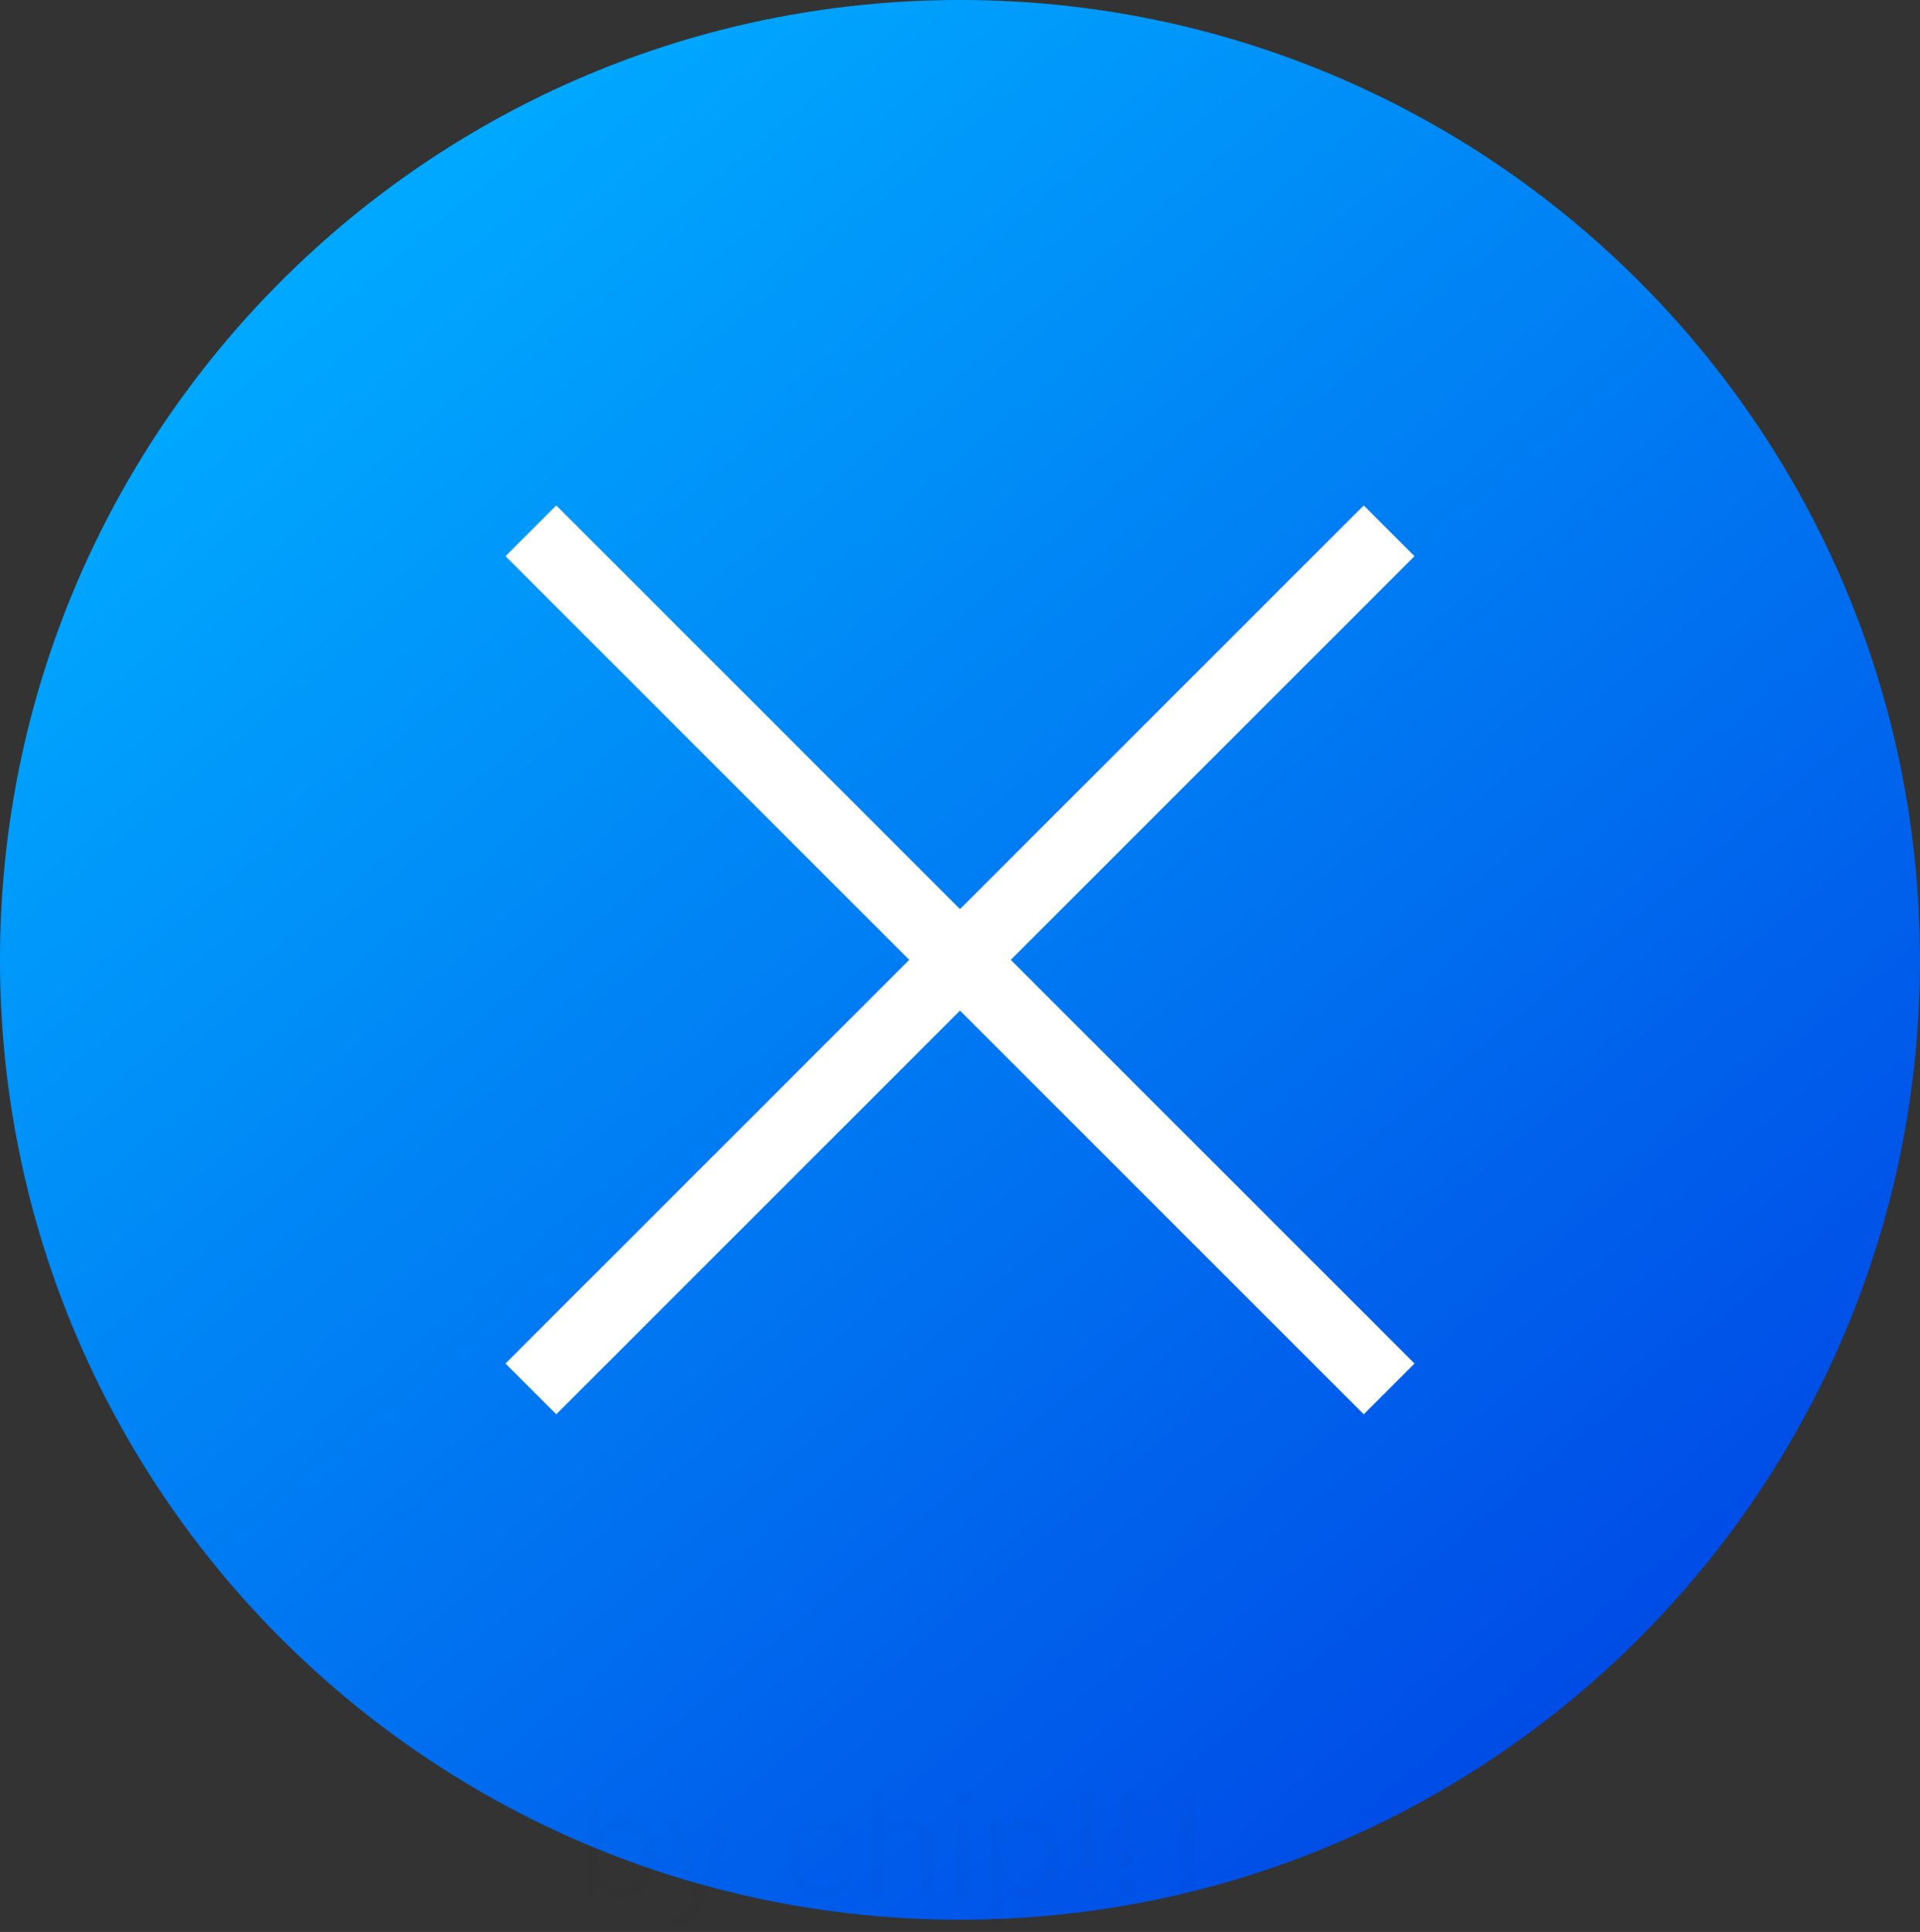 <?xml version="1.0" encoding="utf-8"?>
<svg width="107" height="107.682" viewBox="0 0 107 107.682" fill="none" xmlns="http://www.w3.org/2000/svg">
  <rect x="0" y="0" width="107" height="107.682" fill="#333333" stroke="none"/>
  <defs>
    <linearGradient id="gradient_1" gradientUnits="userSpaceOnUse" x1="15" y1="9" x2="93" y2="102">
      <stop offset="0.048" stop-color="#00A9FF" />
      <stop offset="0.935" stop-color="#004BE6" />
    </linearGradient>
  </defs>
  <g>
    <g>
      <path d="M53.5 0C83.051 0 107 23.949 107 53.5L107 53.5C107 83.051 83.051 107 53.5 107L53.5 107C23.949 107 0 83.051 0 53.5L0 53.5C0 23.949 23.949 0 53.5 0Z" fill="url(#gradient_1)" />
      <path d="M0.705 7.75L0.705 1.932L1.375 1.932L1.375 4.08L1.432 4.08Q1.506 3.967 1.637 3.789Q1.77 3.611 2.018 3.471Q2.268 3.33 2.693 3.33Q3.244 3.33 3.664 3.605Q4.086 3.881 4.32 4.387Q4.557 4.893 4.557 5.58Q4.557 6.273 4.32 6.781Q4.086 7.287 3.668 7.564Q3.25 7.842 2.705 7.842Q2.283 7.842 2.031 7.701Q1.779 7.561 1.643 7.381Q1.506 7.199 1.432 7.08L1.352 7.08L1.352 7.75L0.705 7.75ZM1.363 5.568Q1.363 6.311 1.686 6.775Q2.008 7.238 2.613 7.238Q3.033 7.238 3.316 7.016Q3.6 6.793 3.742 6.414Q3.887 6.033 3.887 5.568Q3.887 5.107 3.746 4.738Q3.605 4.367 3.322 4.15Q3.039 3.932 2.613 3.932Q2 3.932 1.682 4.385Q1.363 4.836 1.363 5.568ZM5.852 9.387Q5.682 9.387 5.547 9.359Q5.414 9.332 5.363 9.307L5.533 8.717Q5.778 8.779 5.965 8.762Q6.153 8.744 6.299 8.594Q6.445 8.445 6.569 8.113L6.694 7.773L5.08 3.387L5.807 3.387L7.012 6.863L7.057 6.863L8.262 3.387L8.988 3.387L7.137 8.387Q6.764 9.387 5.852 9.387ZM13.898 7.842Q13.285 7.842 12.841 7.553Q12.398 7.262 12.158 6.754Q11.92 6.244 11.92 5.592Q11.92 4.926 12.166 4.416Q12.412 3.906 12.853 3.619Q13.295 3.33 13.886 3.33Q14.347 3.33 14.716 3.5Q15.086 3.67 15.32 3.977Q15.556 4.283 15.613 4.693L14.943 4.693Q14.867 4.395 14.603 4.164Q14.341 3.932 13.898 3.932Q13.31 3.932 12.951 4.379Q12.591 4.826 12.591 5.568Q12.591 6.326 12.945 6.783Q13.3 7.238 13.898 7.238Q14.291 7.238 14.57 7.037Q14.849 6.836 14.943 6.477L15.613 6.477Q15.556 6.863 15.334 7.172Q15.111 7.48 14.746 7.662Q14.38 7.842 13.898 7.842ZM17.261 5.125L17.261 7.75L16.591 7.75L16.591 1.932L17.261 1.932L17.261 4.068L17.319 4.068Q17.471 3.73 17.78 3.531Q18.089 3.33 18.602 3.33Q19.272 3.33 19.68 3.734Q20.091 4.137 20.091 4.977L20.091 7.75L19.421 7.75L19.421 5.023Q19.421 4.502 19.151 4.217Q18.884 3.932 18.409 3.932Q17.913 3.932 17.587 4.244Q17.261 4.555 17.261 5.125ZM21.318 7.75L21.318 3.387L21.988 3.387L21.988 7.75L21.318 7.75ZM21.66 2.658Q21.462 2.658 21.322 2.525Q21.181 2.393 21.181 2.205Q21.181 2.018 21.322 1.885Q21.462 1.75 21.66 1.75Q21.855 1.75 21.996 1.885Q22.136 2.018 22.136 2.205Q22.136 2.393 21.996 2.525Q21.855 2.658 21.66 2.658ZM23.216 9.387L23.216 3.387L23.864 3.387L23.864 4.08L23.944 4.08Q24.016 3.967 24.149 3.789Q24.282 3.611 24.53 3.471Q24.778 3.33 25.204 3.33Q25.757 3.33 26.177 3.605Q26.596 3.881 26.833 4.387Q27.069 4.893 27.069 5.58Q27.069 6.273 26.833 6.781Q26.596 7.287 26.178 7.564Q25.761 7.842 25.216 7.842Q24.796 7.842 24.542 7.701Q24.29 7.561 24.153 7.381Q24.016 7.199 23.944 7.08L23.886 7.08L23.886 9.387L23.216 9.387ZM23.876 5.568Q23.876 6.311 24.198 6.775Q24.52 7.238 25.126 7.238Q25.546 7.238 25.827 7.016Q26.11 6.793 26.253 6.414Q26.397 6.033 26.397 5.568Q26.397 5.107 26.257 4.738Q26.116 4.367 25.833 4.15Q25.552 3.932 25.126 3.932Q24.511 3.932 24.192 4.385Q23.876 4.836 23.876 5.568ZM28.977 1.932L28.921 6.113L28.261 6.113L28.204 1.932L28.977 1.932ZM28.591 7.795Q28.382 7.795 28.229 7.645Q28.079 7.494 28.079 7.283Q28.079 7.074 28.229 6.924Q28.382 6.773 28.591 6.773Q28.802 6.773 28.952 6.924Q29.102 7.074 29.102 7.283Q29.102 7.494 28.952 7.645Q28.802 7.795 28.591 7.795ZM31.204 1.932L31.148 6.113L30.488 6.113L30.431 1.932L31.204 1.932ZM30.818 7.795Q30.609 7.795 30.456 7.645Q30.306 7.494 30.306 7.283Q30.306 7.074 30.456 6.924Q30.609 6.773 30.818 6.773Q31.029 6.773 31.179 6.924Q31.329 7.074 31.329 7.283Q31.329 7.494 31.179 7.645Q31.029 7.795 30.818 7.795ZM34.58 1.932L34.58 7.75L33.875 7.75L33.875 2.67L33.84 2.67L32.42 3.613L32.42 2.898L33.875 1.932L34.58 1.932Z" fill="#000000" fill-opacity="0.012" transform="translate(32 98)" />
    </g>
    <line x1="0" y1="0" x2="45" y2="45" fill="none" stroke-width="4" stroke="#FFFFFF" stroke-linecap="square" transform="translate(31 31)" />
    <line x1="45" y1="0" x2="0" y2="45" fill="#D3D3D3" fill-rule="evenodd" stroke-width="4" stroke="#FFFFFF" stroke-linecap="square" transform="translate(31 31)" />
  </g>
</svg>